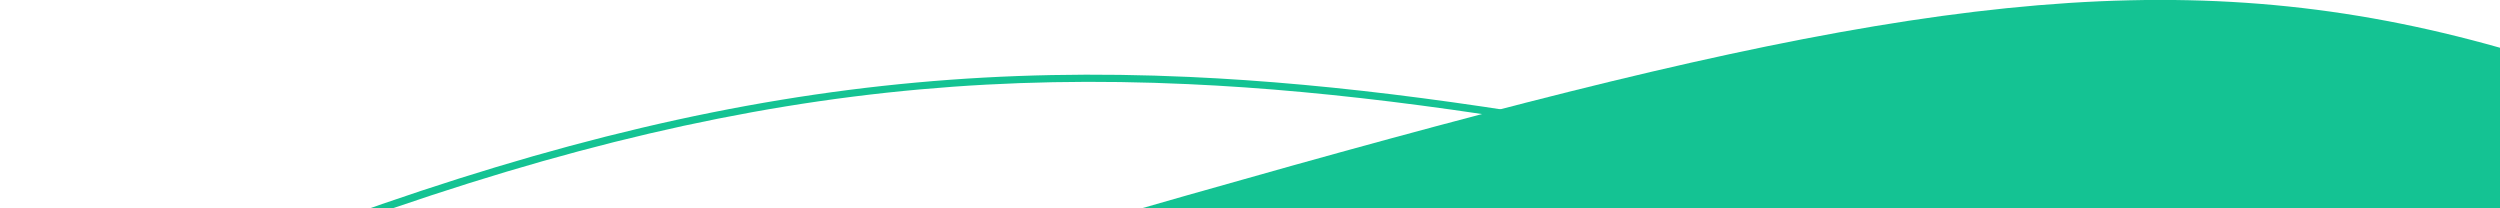 <svg xmlns="http://www.w3.org/2000/svg" width="312" height="26" fill="none"><path fill="#14C393" fill-rule="evenodd" d="M2.3 44.6h327l-41.7-9.4c-60.4-13.6-101.9-23-139.3-24.7-45.6-2.1-85.2 7.2-146 34.1Zm285.5-10.2 45.7 10.2v.9H.1l-.2-.9C62 17 102 7.5 148.4 9.6c37.5 1.7 79 11 139.4 24.8Z" clip-rule="evenodd"/><path fill="#14C393" d="M88.2 41.7c179.5-52 192.8-59 303.5-.3l-303.5.3Z"/></svg>